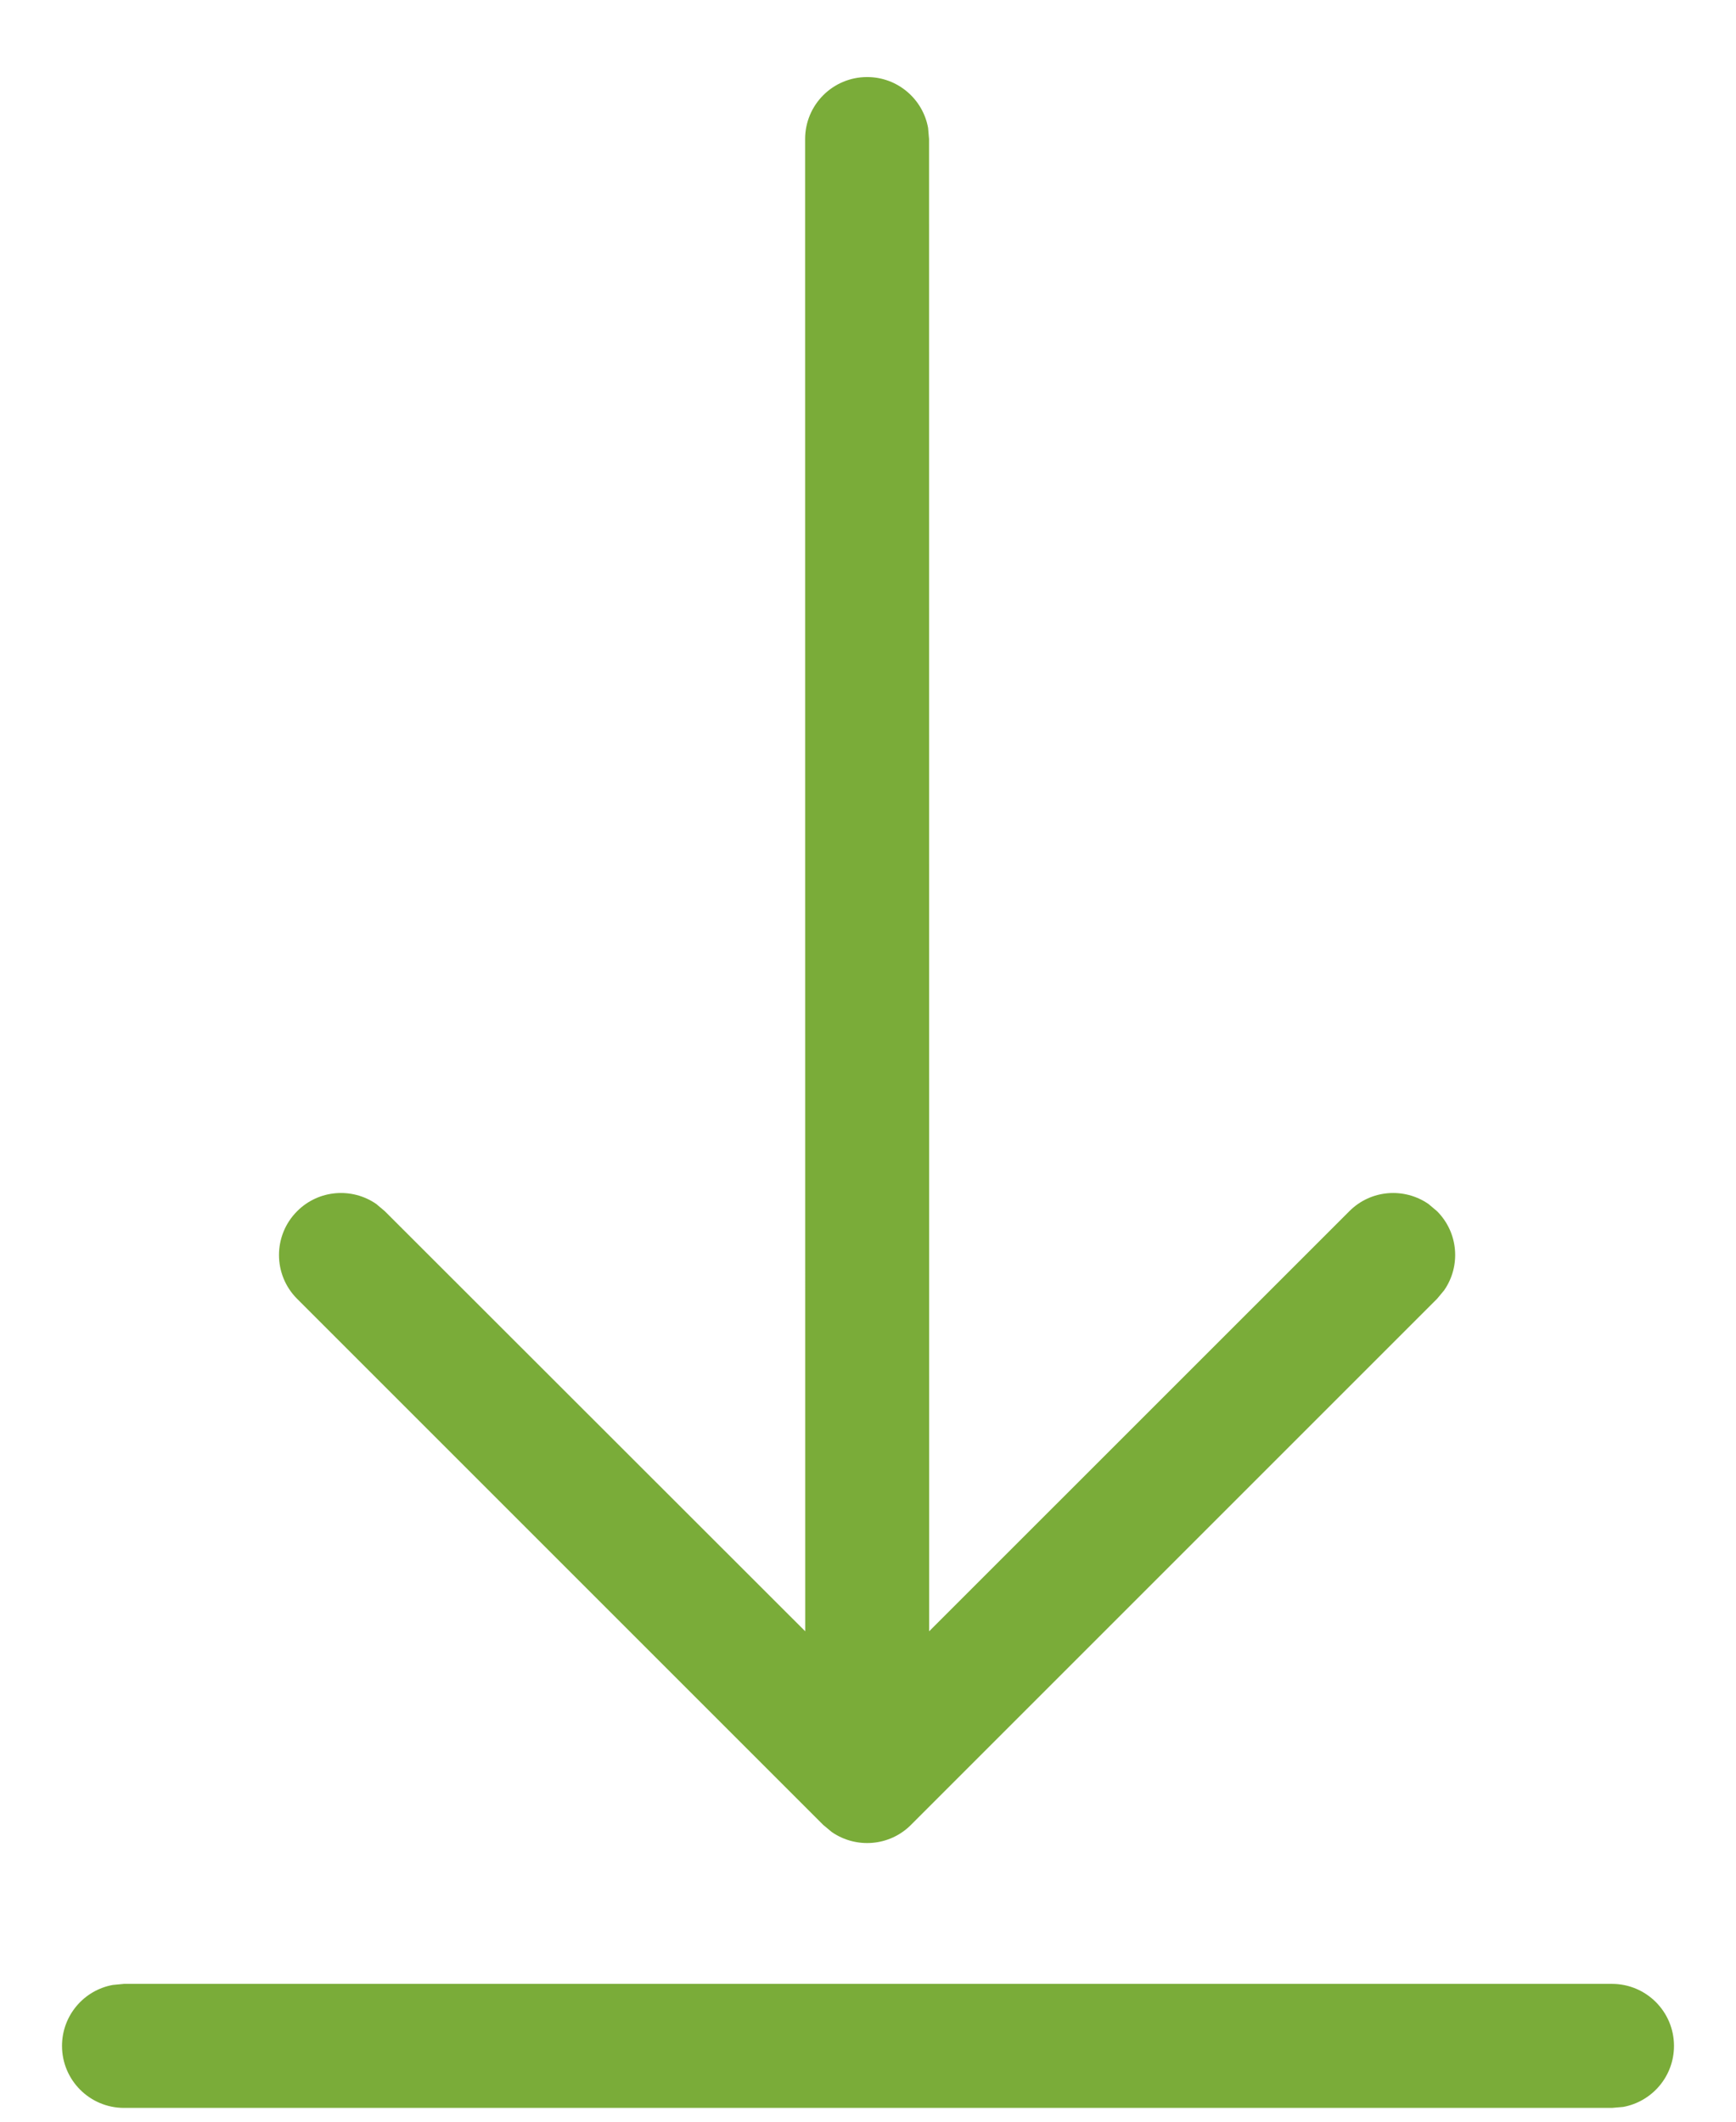 <?xml version="1.0" encoding="UTF-8"?>
<svg width="18px" height="22px" viewBox="0 0 18 22" version="1.1" xmlns="http://www.w3.org/2000/svg" xmlns:xlink="http://www.w3.org/1999/xlink">
    <title>Download</title>
    <g id="00-Recorte" stroke="none" stroke-width="1" fill="none" fill-rule="evenodd">
        <path d="M16.714,20.571 C17.069,20.571 17.357,20.859 17.357,21.214 C17.357,21.53 17.13,21.792 16.83,21.847 L16.714,21.857 L1.286,21.857 C0.931,21.857 0.643,21.569 0.643,21.214 C0.643,20.899 0.87,20.636 1.17,20.582 L1.286,20.571 L16.714,20.571 Z M8.991,0.799 C9.306,0.799 9.569,1.026 9.623,1.326 L9.633,1.442 L9.634,16.915 L13.991,12.559 C14.214,12.335 14.56,12.311 14.811,12.484 L14.9,12.559 C15.123,12.782 15.148,13.128 14.974,13.379 L14.9,13.468 L9.445,18.923 C9.222,19.146 8.876,19.17 8.625,18.997 L8.536,18.923 L3.081,13.468 C2.83,13.217 2.83,12.81 3.081,12.559 C3.304,12.335 3.651,12.311 3.901,12.484 L3.99,12.559 L8.349,16.915 L8.348,1.442 C8.348,1.087 8.635,0.799 8.991,0.799 Z" id="Download" fill="#7AAC39" fill-rule="nonzero"></path>
    </g>
</svg>